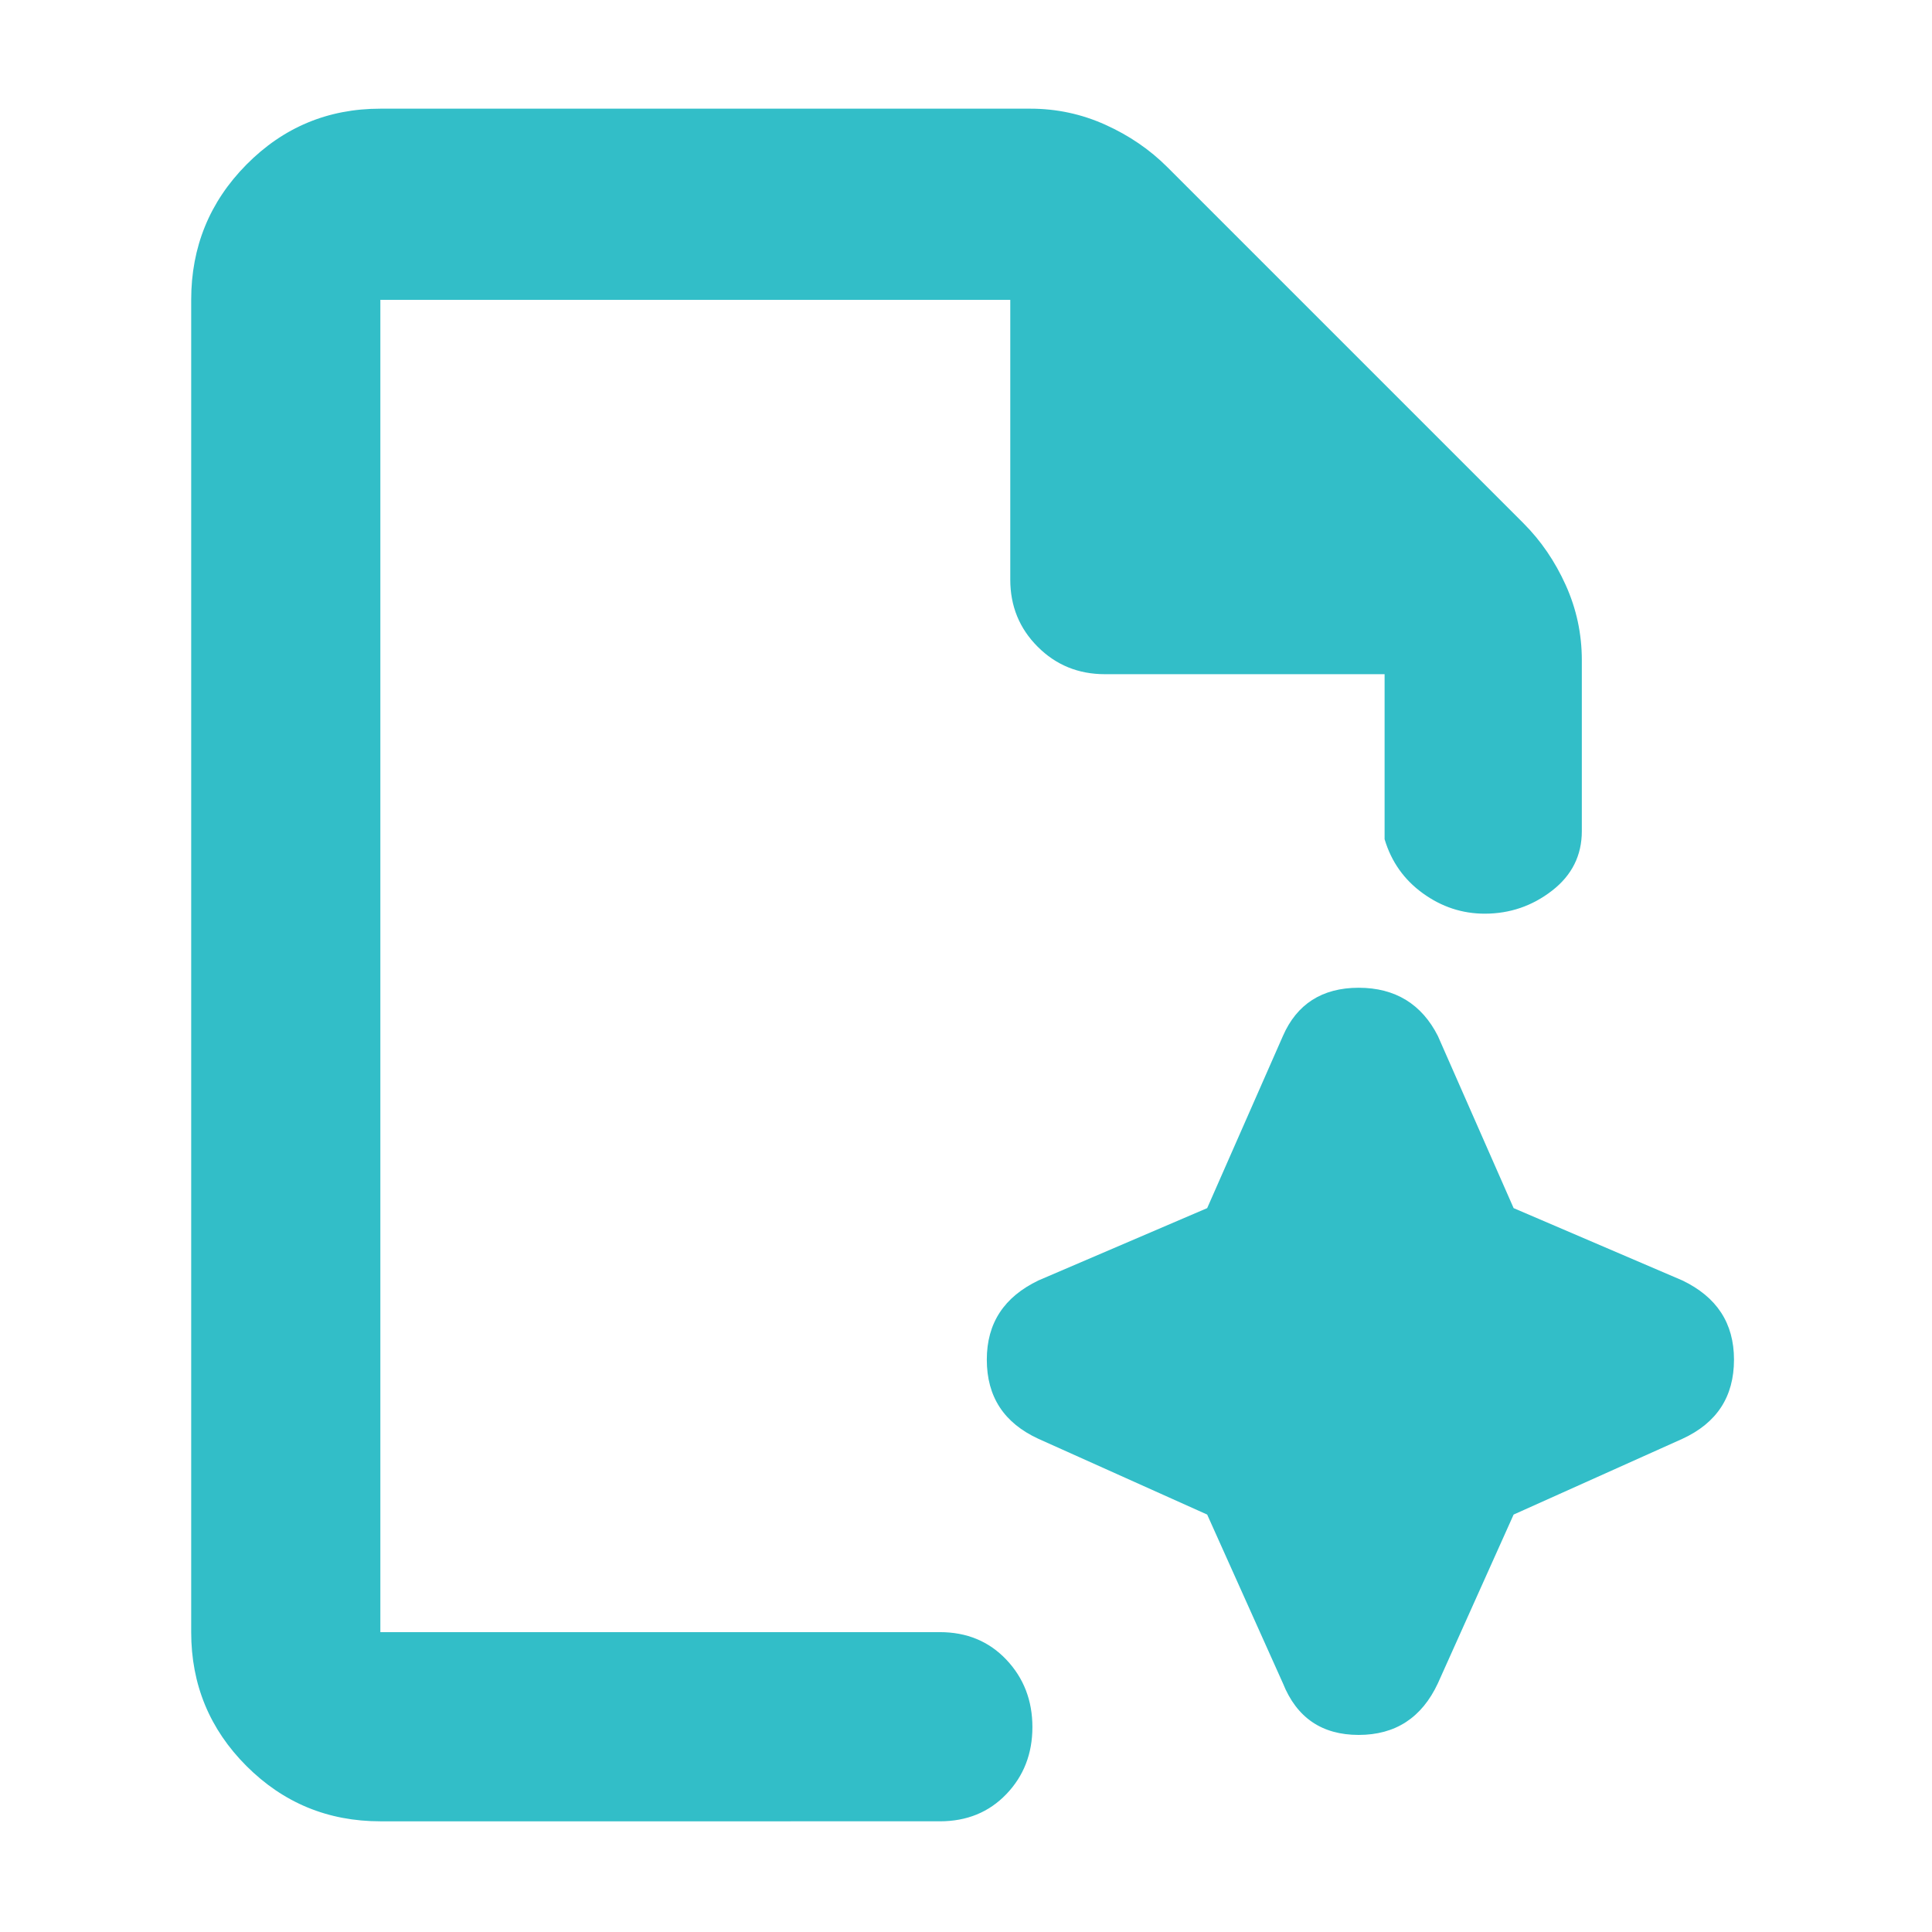 <svg height="48" viewBox="0 -960 960 960" width="48" xmlns="http://www.w3.org/2000/svg"><path fill="rgb(50, 190, 200)" d="m189-55c-26.033 0-48.21-9.157-66.53-27.47-18.313-18.32-27.47-40.497-27.47-66.53v-662c0-26.307 9.157-48.717 27.47-67.23 18.32-18.513 40.497-27.77 66.53-27.77h323c13.04 0 25.467 2.667 37.28 8s22.053 12.333 30.72 21l177 177c8.667 8.667 15.667 18.907 21 30.72s8 24.24 8 37.28v85c0 12.053-4.92 21.9-14.76 29.54-9.847 7.64-21.013 11.46-33.5 11.46-11.16 0-21.407-3.377-30.74-10.13-9.333-6.747-15.667-15.703-19-26.87v-82h-139c-13.167 0-24.29-4.543-33.37-13.63-9.087-9.08-13.63-20.203-13.63-33.37v-139h-313v662h278c13.4 0 24.417 4.56 33.05 13.68 8.633 9.113 12.95 20.28 12.95 33.5 0 13.213-4.317 24.32-12.95 33.32s-19.65 13.5-33.05 13.5zm448.481-68.57-37.641-83.85-83.836-37.63c-17.108-7.87-25.663-20.87-25.663-39.35 0-18.15 8.555-31.14 25.663-39.36l83.836-35.93 37.641-85.55c6.844-15.73 19.402-23.95 37.64-23.95s31.379 8.22 39.351 23.95l37.641 85.55 83.835 35.93c17.109 8.22 25.664 21.21 25.664 39.36 0 18.48-8.555 31.48-25.664 39.35l-83.835 37.63-37.641 83.85c-7.972 17.1-21.113 25.646-39.351 25.646s-30.796-8.546-37.64-25.646z"/></svg>